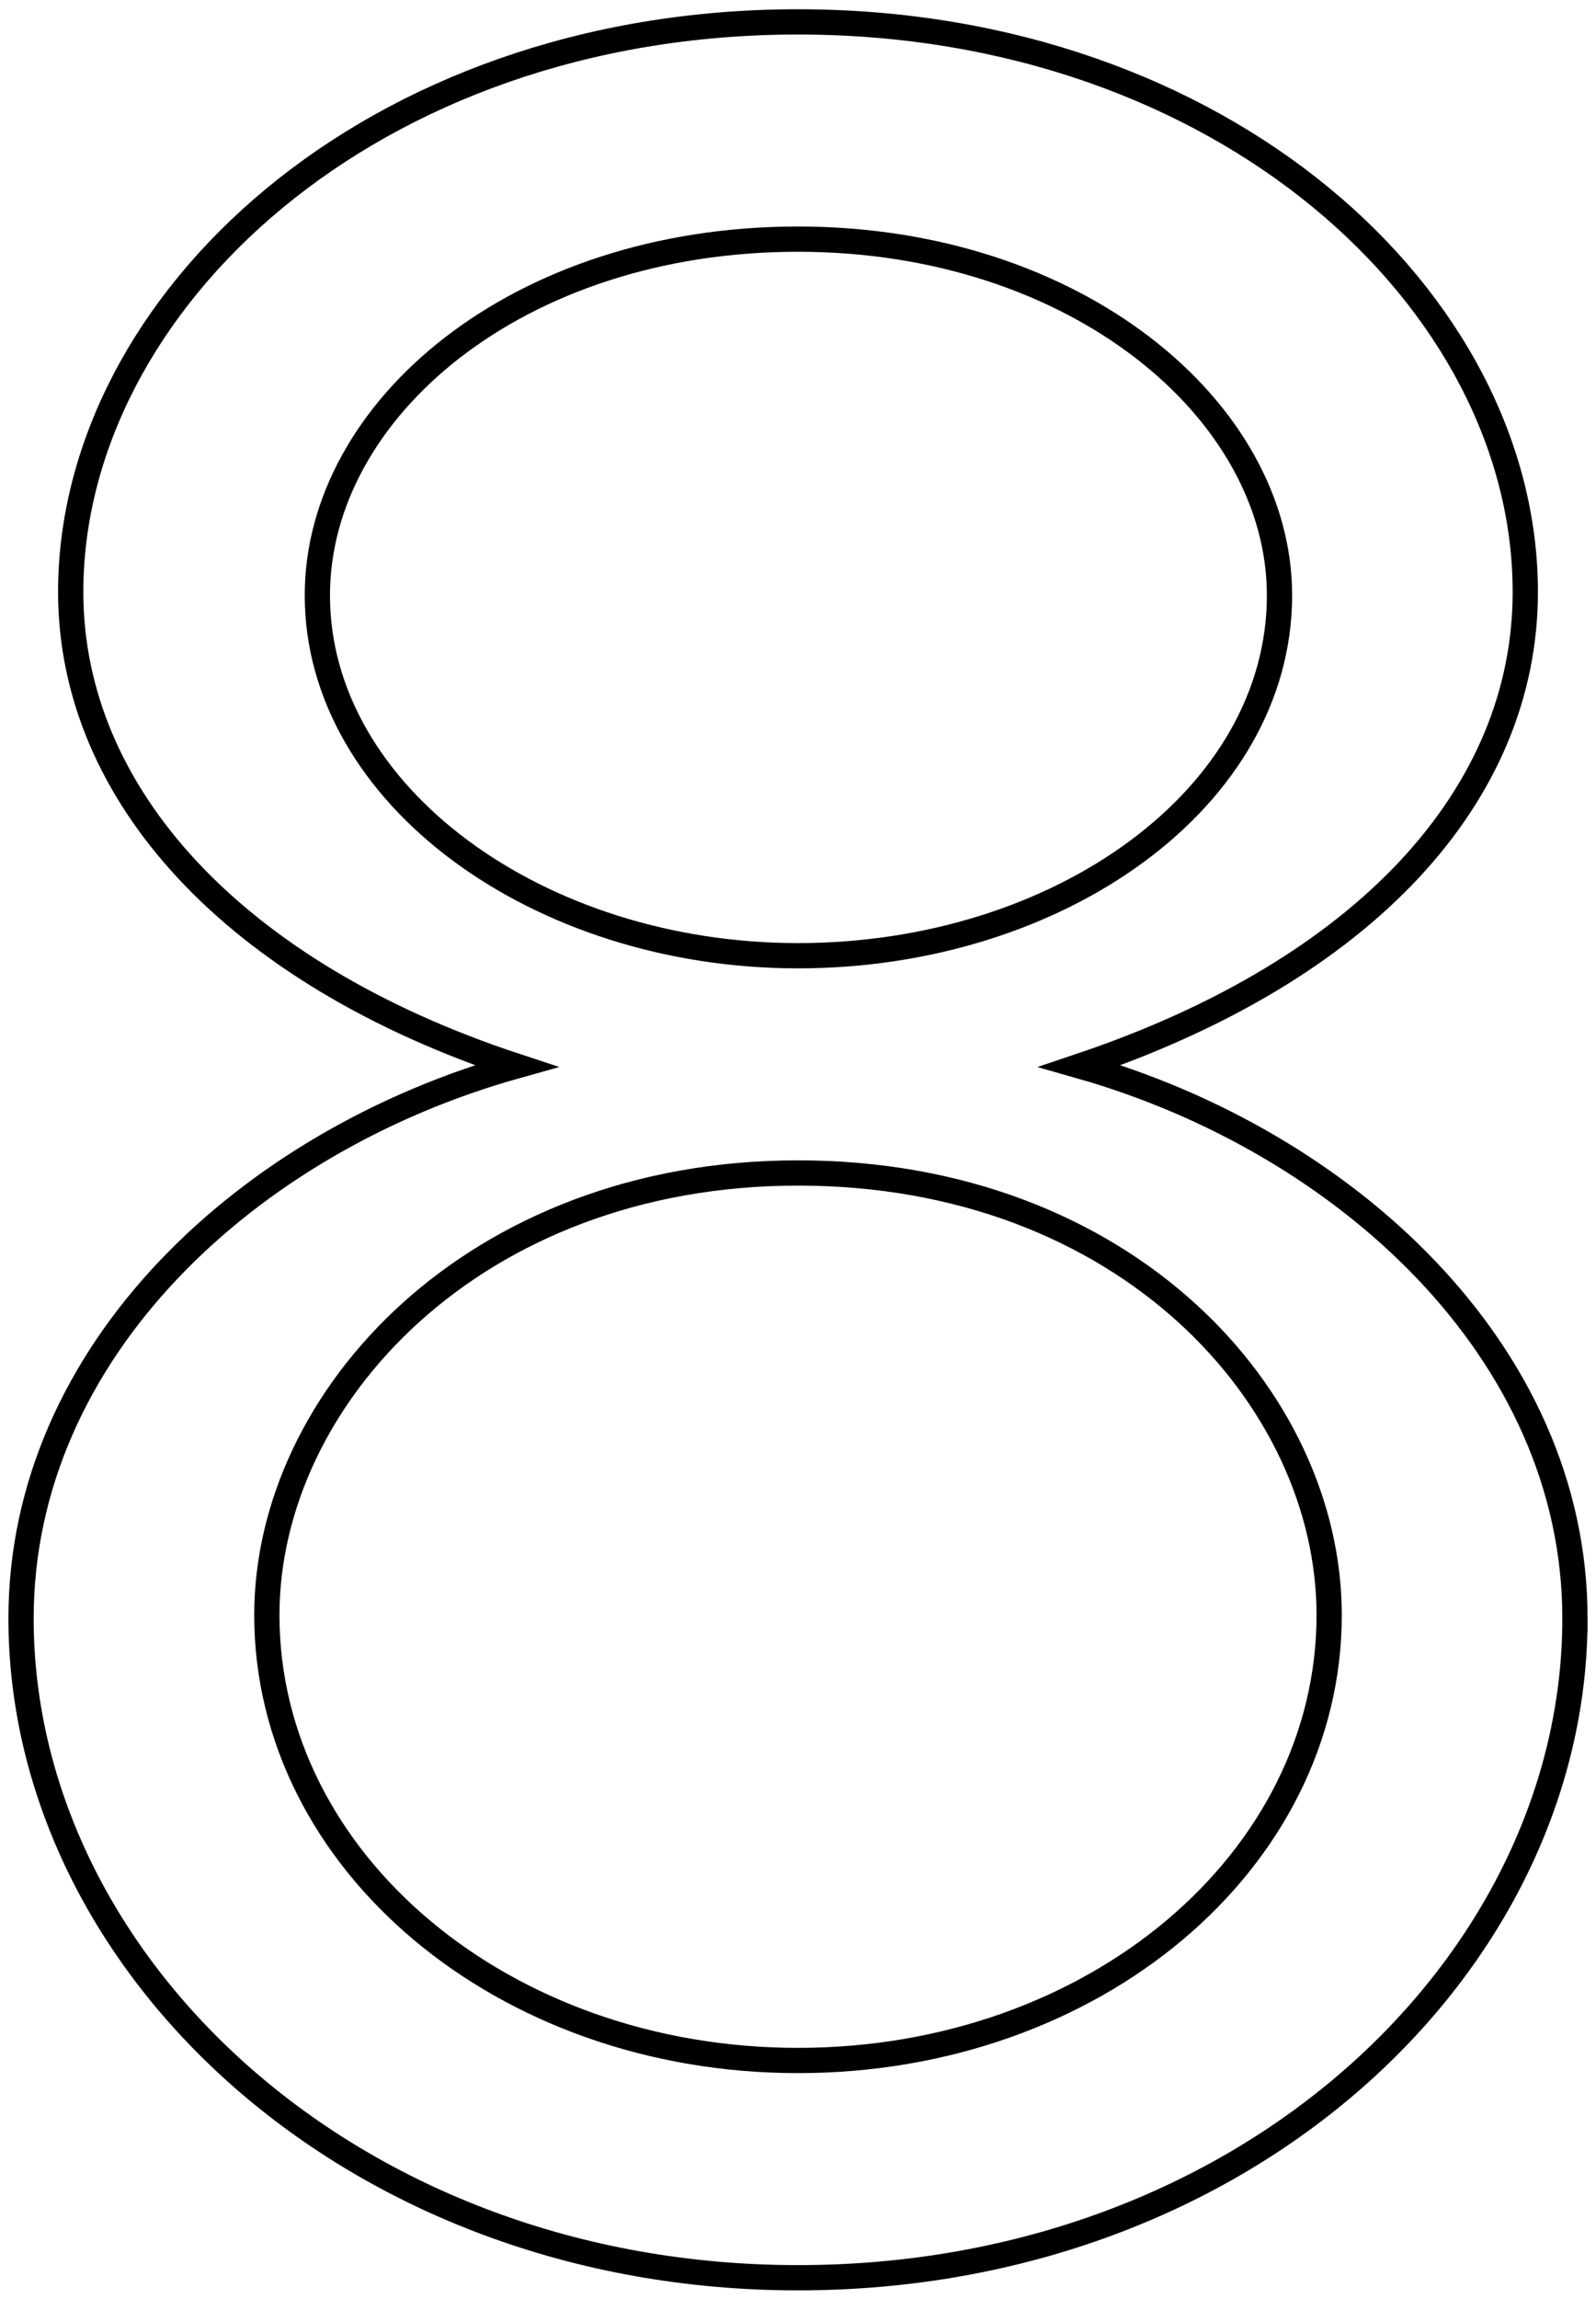 <?xml version="1.0" encoding="UTF-8" standalone="no"?>
<!-- Created with Inkscape (http://www.inkscape.org/) -->

<svg
   width="1.896mm"
   height="2.73mm"
   viewBox="0 0 1.896 2.73"
   version="1.1"
   id="svg1"
   inkscape:version="1.3.2 (091e20e, 2023-11-25, custom)"
   sodipodi:docname="lmm_8_ink.svg"
   xmlns:inkscape="http://www.inkscape.org/namespaces/inkscape"
   xmlns:sodipodi="http://sodipodi.sourceforge.net/DTD/sodipodi-0.dtd"
   xmlns="http://www.w3.org/2000/svg"
   xmlns:svg="http://www.w3.org/2000/svg">
  <sodipodi:namedview
     id="namedview1"
     pagecolor="#ffffff"
     bordercolor="#111111"
     borderopacity="1"
     inkscape:showpageshadow="0"
     inkscape:pageopacity="0"
     inkscape:pagecheckerboard="false"
     inkscape:deskcolor="#d1d1d1"
     inkscape:document-units="mm"
     inkscape:zoom="70.874479"
     inkscape:cx="3.0899698"
     inkscape:cy="5.7637108"
     inkscape:window-width="1920"
     inkscape:window-height="1057"
     inkscape:window-x="-8"
     inkscape:window-y="-8"
     inkscape:window-maximized="1"
     inkscape:current-layer="layer1" />
  <defs
     id="defs1" />
  <g
     inkscape:label="Layer 1"
     inkscape:groupmode="layer"
     id="layer1"
     transform="translate(-90.951,-76.663)">
    <path
       style="font-size:4.233px;font-family:'Latin Modern Mono';-inkscape-font-specification:'Latin Modern Mono, Normal';fill:none;stroke:#000000;stroke-width:0.03;stroke-dasharray:none;stroke-opacity:1"
       d="m 92.822,78.585 c 0,-0.318 -0.275,-0.567 -0.588,-0.656 0.339,-0.114 0.529,-0.322 0.529,-0.563 0,-0.347 -0.36,-0.677 -0.864,-0.677 -0.508,0 -0.864,0.334 -0.864,0.677 0,0.241 0.195,0.453 0.529,0.563 -0.318,0.089 -0.588,0.339 -0.588,0.656 0,0.411 0.394,0.783 0.923,0.783 0.533,0 0.923,-0.373 0.923,-0.783 z m -0.351,-1.215 c 0,0.241 -0.262,0.428 -0.572,0.428 -0.309,0 -0.571,-0.191 -0.571,-0.428 0,-0.22 0.237,-0.423 0.571,-0.423 0.33,0 0.572,0.203 0.572,0.423 z m 0.059,1.211 c 0,0.292 -0.279,0.529 -0.631,0.529 -0.351,0 -0.631,-0.237 -0.631,-0.529 0,-0.258 0.246,-0.525 0.631,-0.525 0.389,0 0.631,0.267 0.631,0.525 z"
       id="text1"
       aria-label="8" />
  </g>
</svg>
